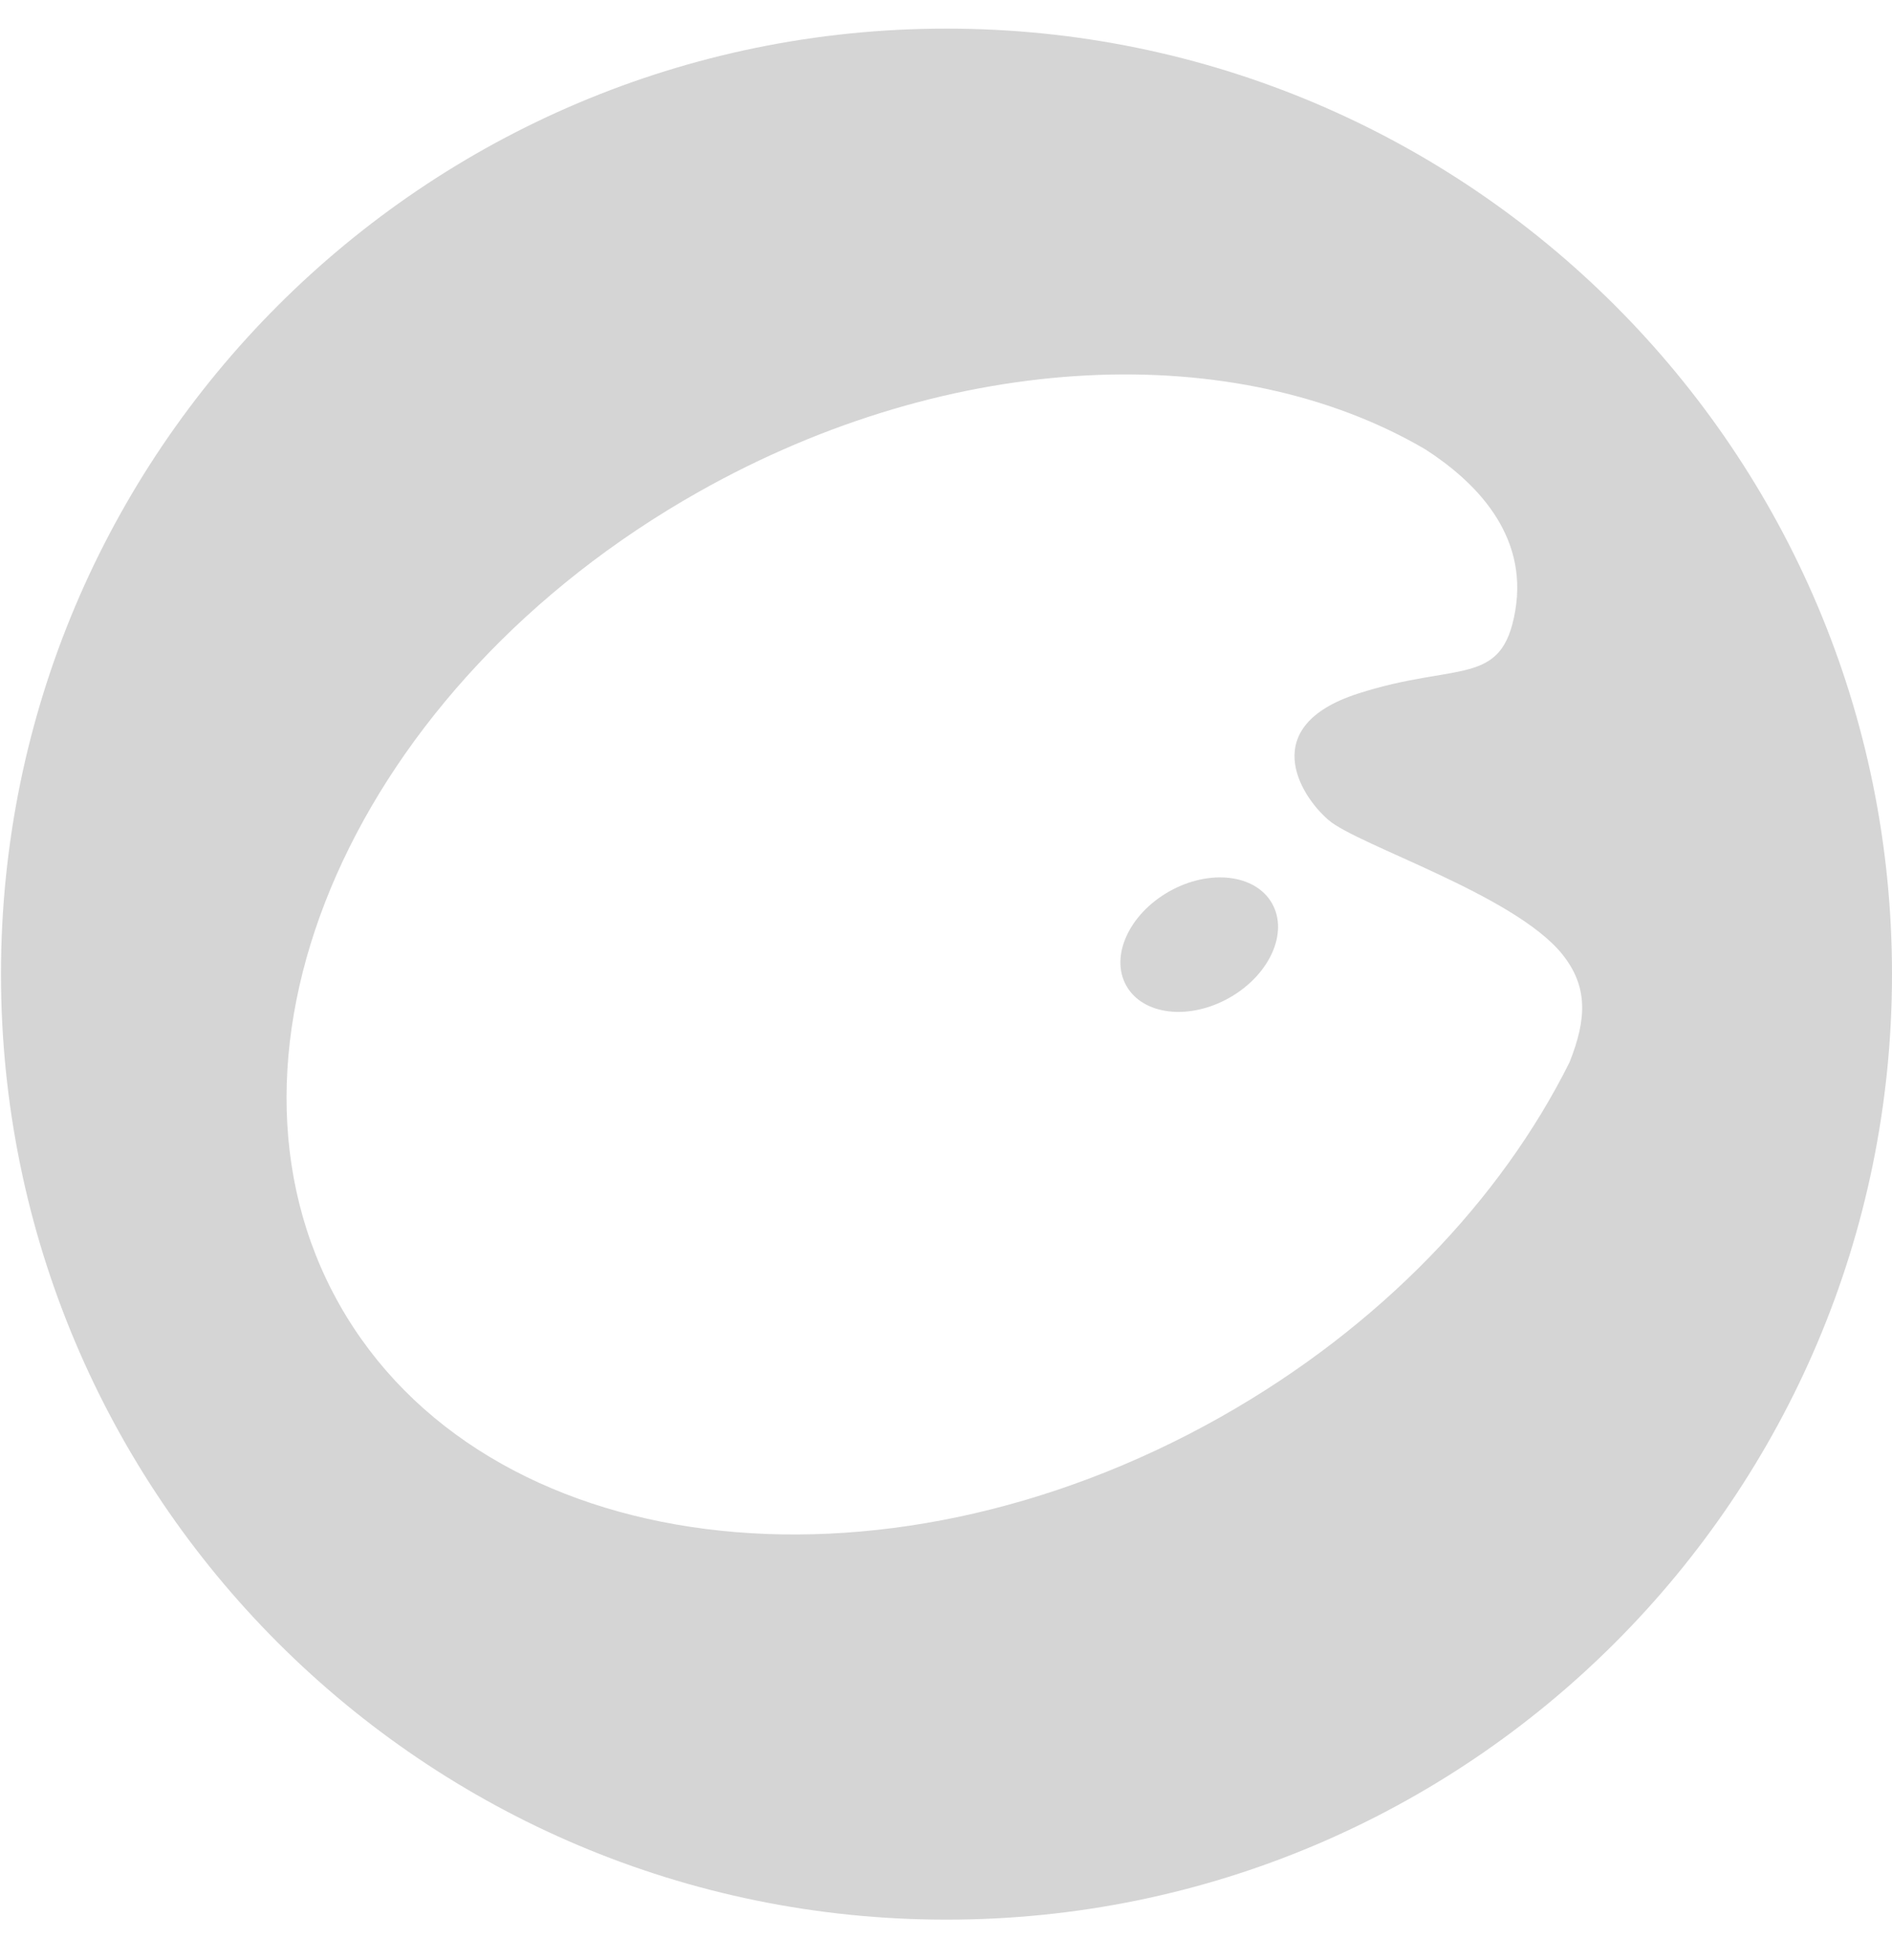 <?xml version="1.0" encoding="utf-8"?>
<!-- Generator: Adobe Illustrator 16.0.0, SVG Export Plug-In . SVG Version: 6.00 Build 0)  -->
<!DOCTYPE svg PUBLIC "-//W3C//DTD SVG 1.1//EN" "http://www.w3.org/Graphics/SVG/1.1/DTD/svg11.dtd">
<svg version="1.1" id="Layer_1" xmlns="http://www.w3.org/2000/svg" xmlns:xlink="http://www.w3.org/1999/xlink" x="0px" y="0px"
	 width="42.318px" height="43.834px" viewBox="0 0 42.318 43.834" enable-background="new 0 0 42.318 43.834" xml:space="preserve">
<g>
		<ellipse transform="matrix(-0.492 -0.871 0.871 -0.492 21.607 54.904)" fill="#D5D5D5" cx="26.832" cy="21.145" rx="1.366" ry="1.871"/>
	<path fill="#D5D5D5" d="M21.171,0.64c-11.683,0-21.149,9.47-21.149,21.149c0,11.682,9.467,21.15,21.149,21.15
		c11.679,0,21.147-9.469,21.147-21.15C42.318,10.109,32.85,0.64,21.171,0.64z M35.104,23.764c-1.523,3.053-4.218,5.907-7.801,7.931
		c-7.663,4.323-16.488,3.196-19.712-2.517c-3.224-5.715,0.374-13.854,8.037-18.176c5.7-3.215,12.047-3.414,16.25-0.952
		c1.094,0.704,2.306,1.885,2.014,3.608c-0.295,1.737-1.294,1.135-3.529,1.86c-2.233,0.726-1.302,2.262-0.648,2.825
		c0.655,0.564,4.15,1.668,5.226,2.999C35.523,22.066,35.492,22.793,35.104,23.764z"/>
</g>
</svg>
